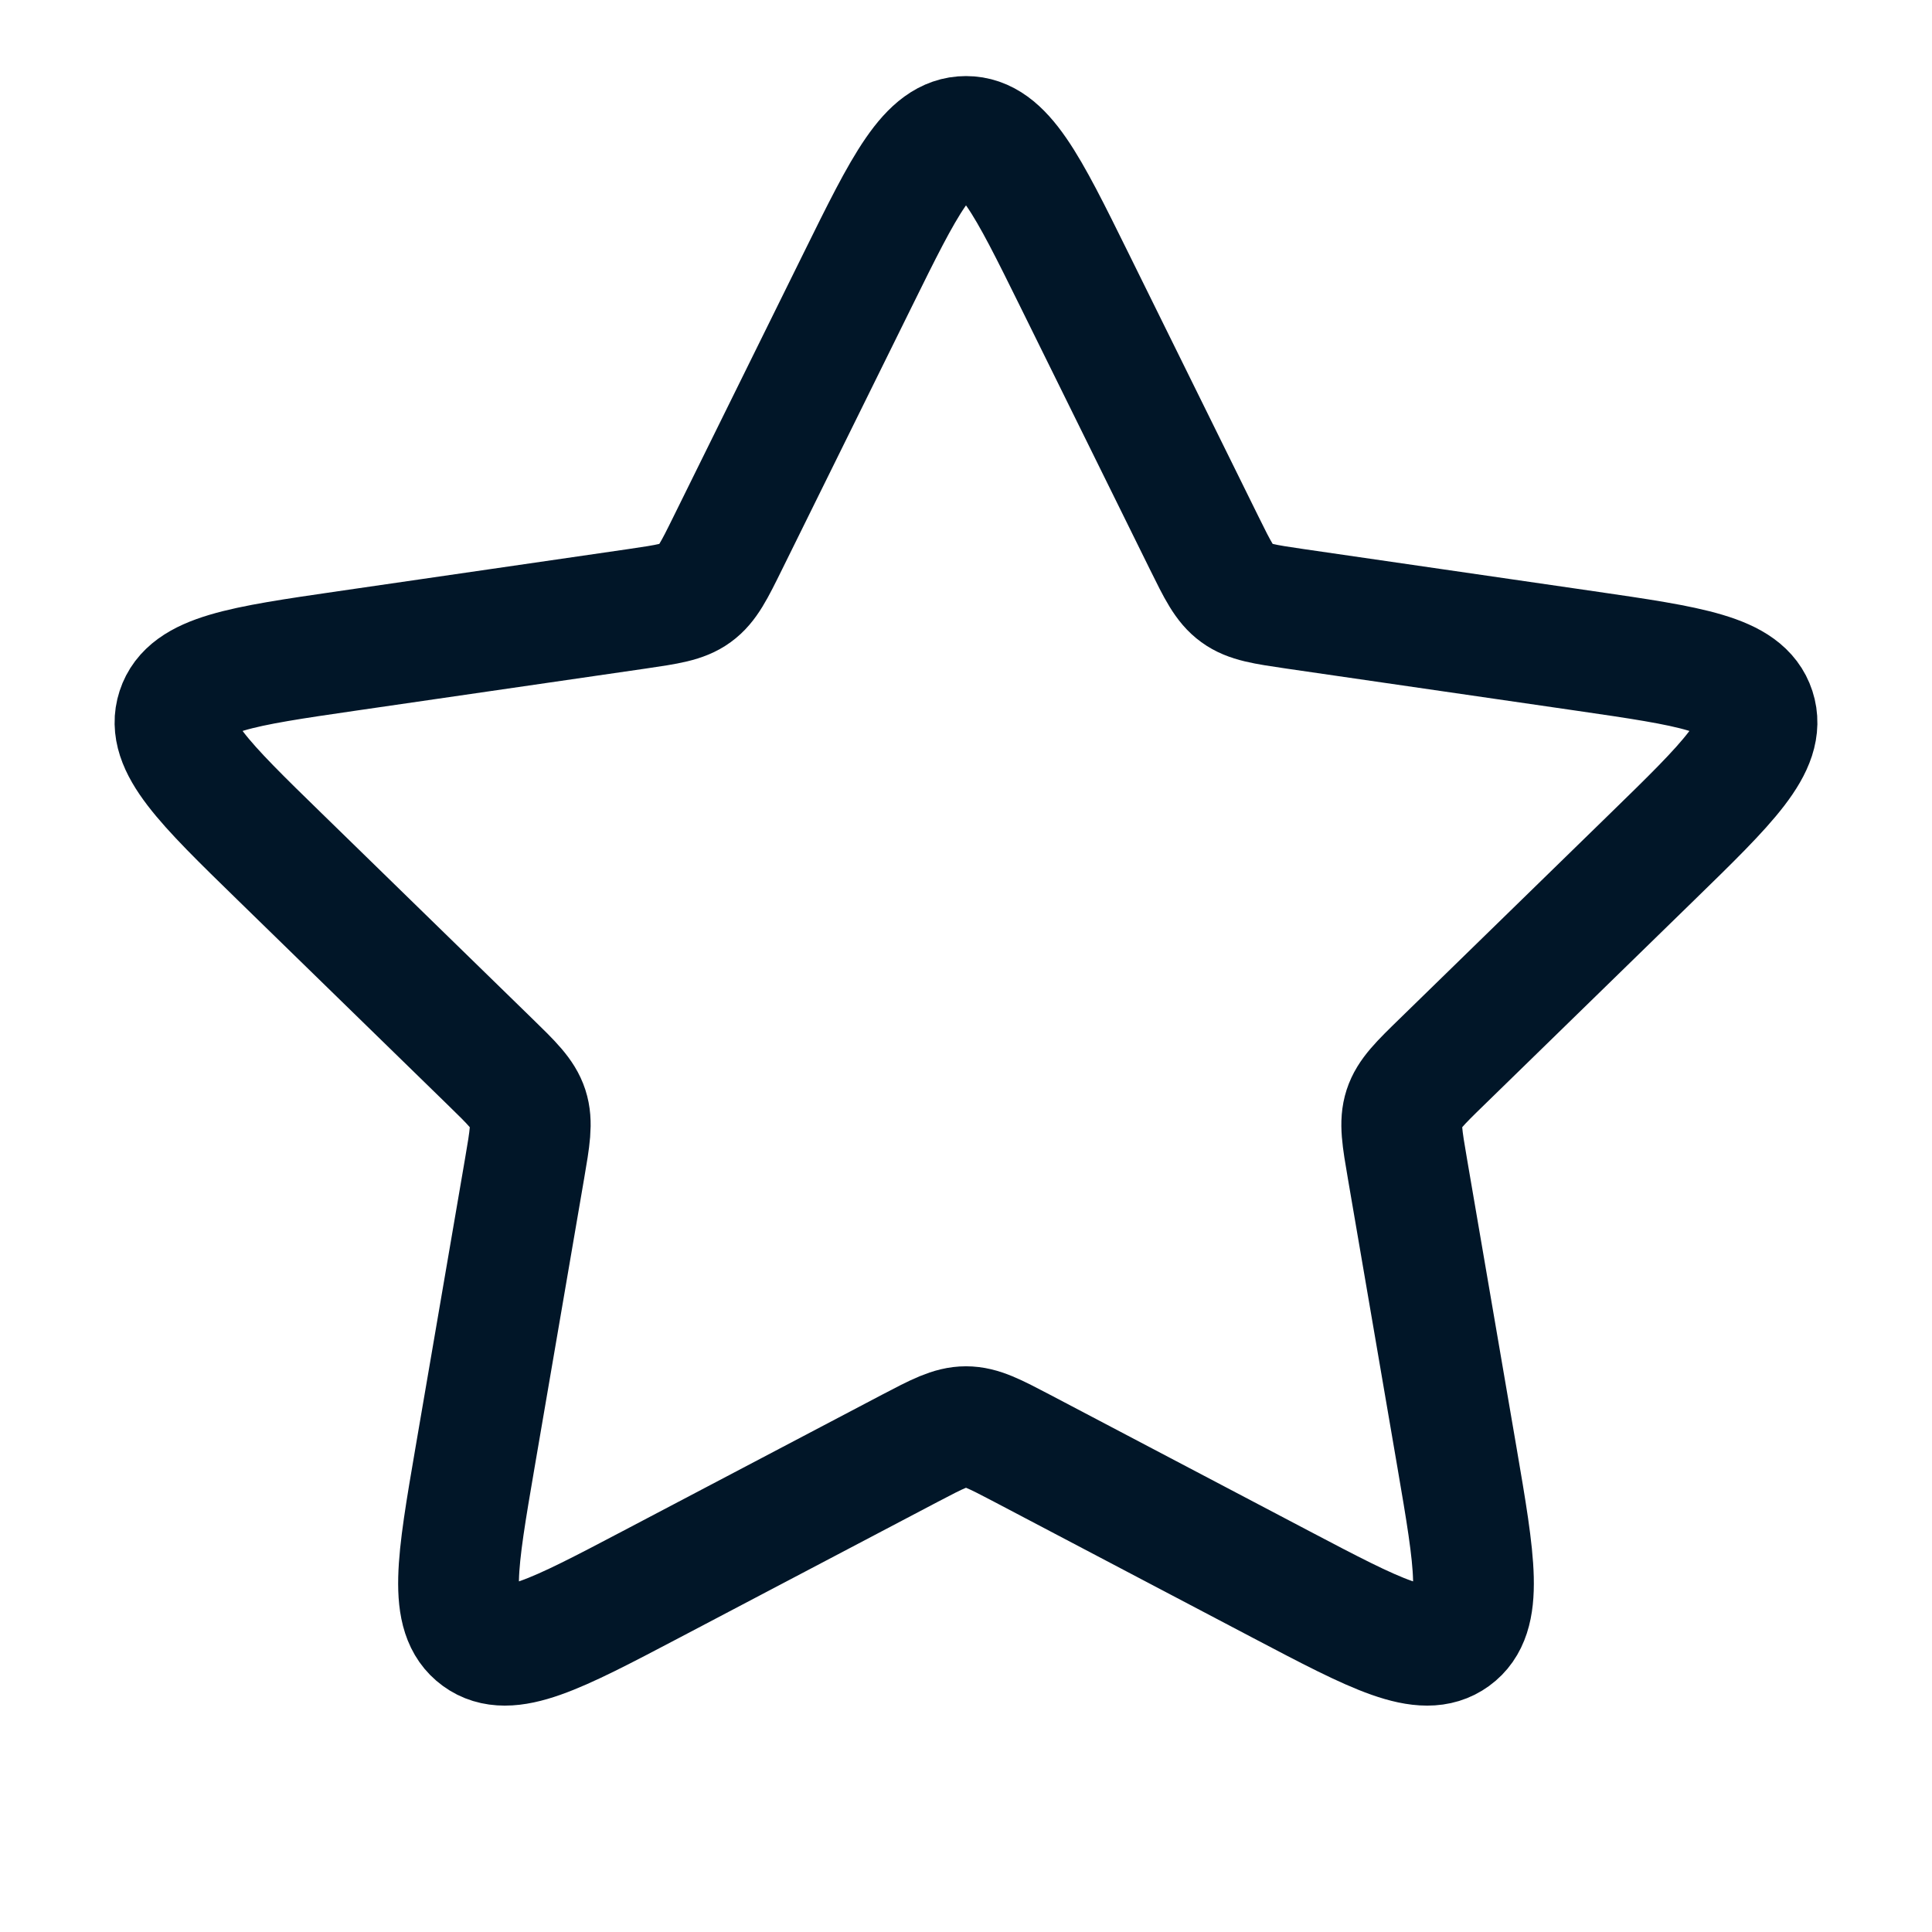 <svg fill="none" xmlns="http://www.w3.org/2000/svg" viewBox="0 0 32 32" class="design-iconfont">
  <path d="M14.207 4.634C14.988 3.051 15.378 2.26 16 2.26C16.622 2.26 17.012 3.051 17.794 4.634L19.943 8.989C20.171 9.451 20.285 9.682 20.485 9.827C20.684 9.972 20.939 10.009 21.449 10.084L26.256 10.782C28.002 11.036 28.876 11.163 29.068 11.754C29.26 12.345 28.628 12.961 27.364 14.193L23.886 17.584C23.517 17.943 23.333 18.123 23.256 18.358C23.18 18.593 23.224 18.846 23.311 19.354L24.132 24.141C24.43 25.881 24.579 26.751 24.076 27.116C23.573 27.482 22.792 27.071 21.23 26.25L16.931 23.989C16.475 23.75 16.247 23.63 16 23.63C15.753 23.63 15.525 23.75 15.069 23.989L10.77 26.25C9.208 27.071 8.426 27.482 7.924 27.116C7.421 26.751 7.57 25.881 7.868 24.141L8.689 19.354C8.776 18.846 8.82 18.593 8.744 18.358C8.667 18.123 8.483 17.943 8.114 17.584L4.636 14.193C3.372 12.961 2.74 12.345 2.932 11.754C3.124 11.163 3.998 11.036 5.744 10.782L10.551 10.084C11.061 10.009 11.316 9.972 11.515 9.827C11.715 9.682 11.829 9.451 12.057 8.989L14.207 4.634Z" stroke="#011628" stroke-width="2"/>
</svg>
